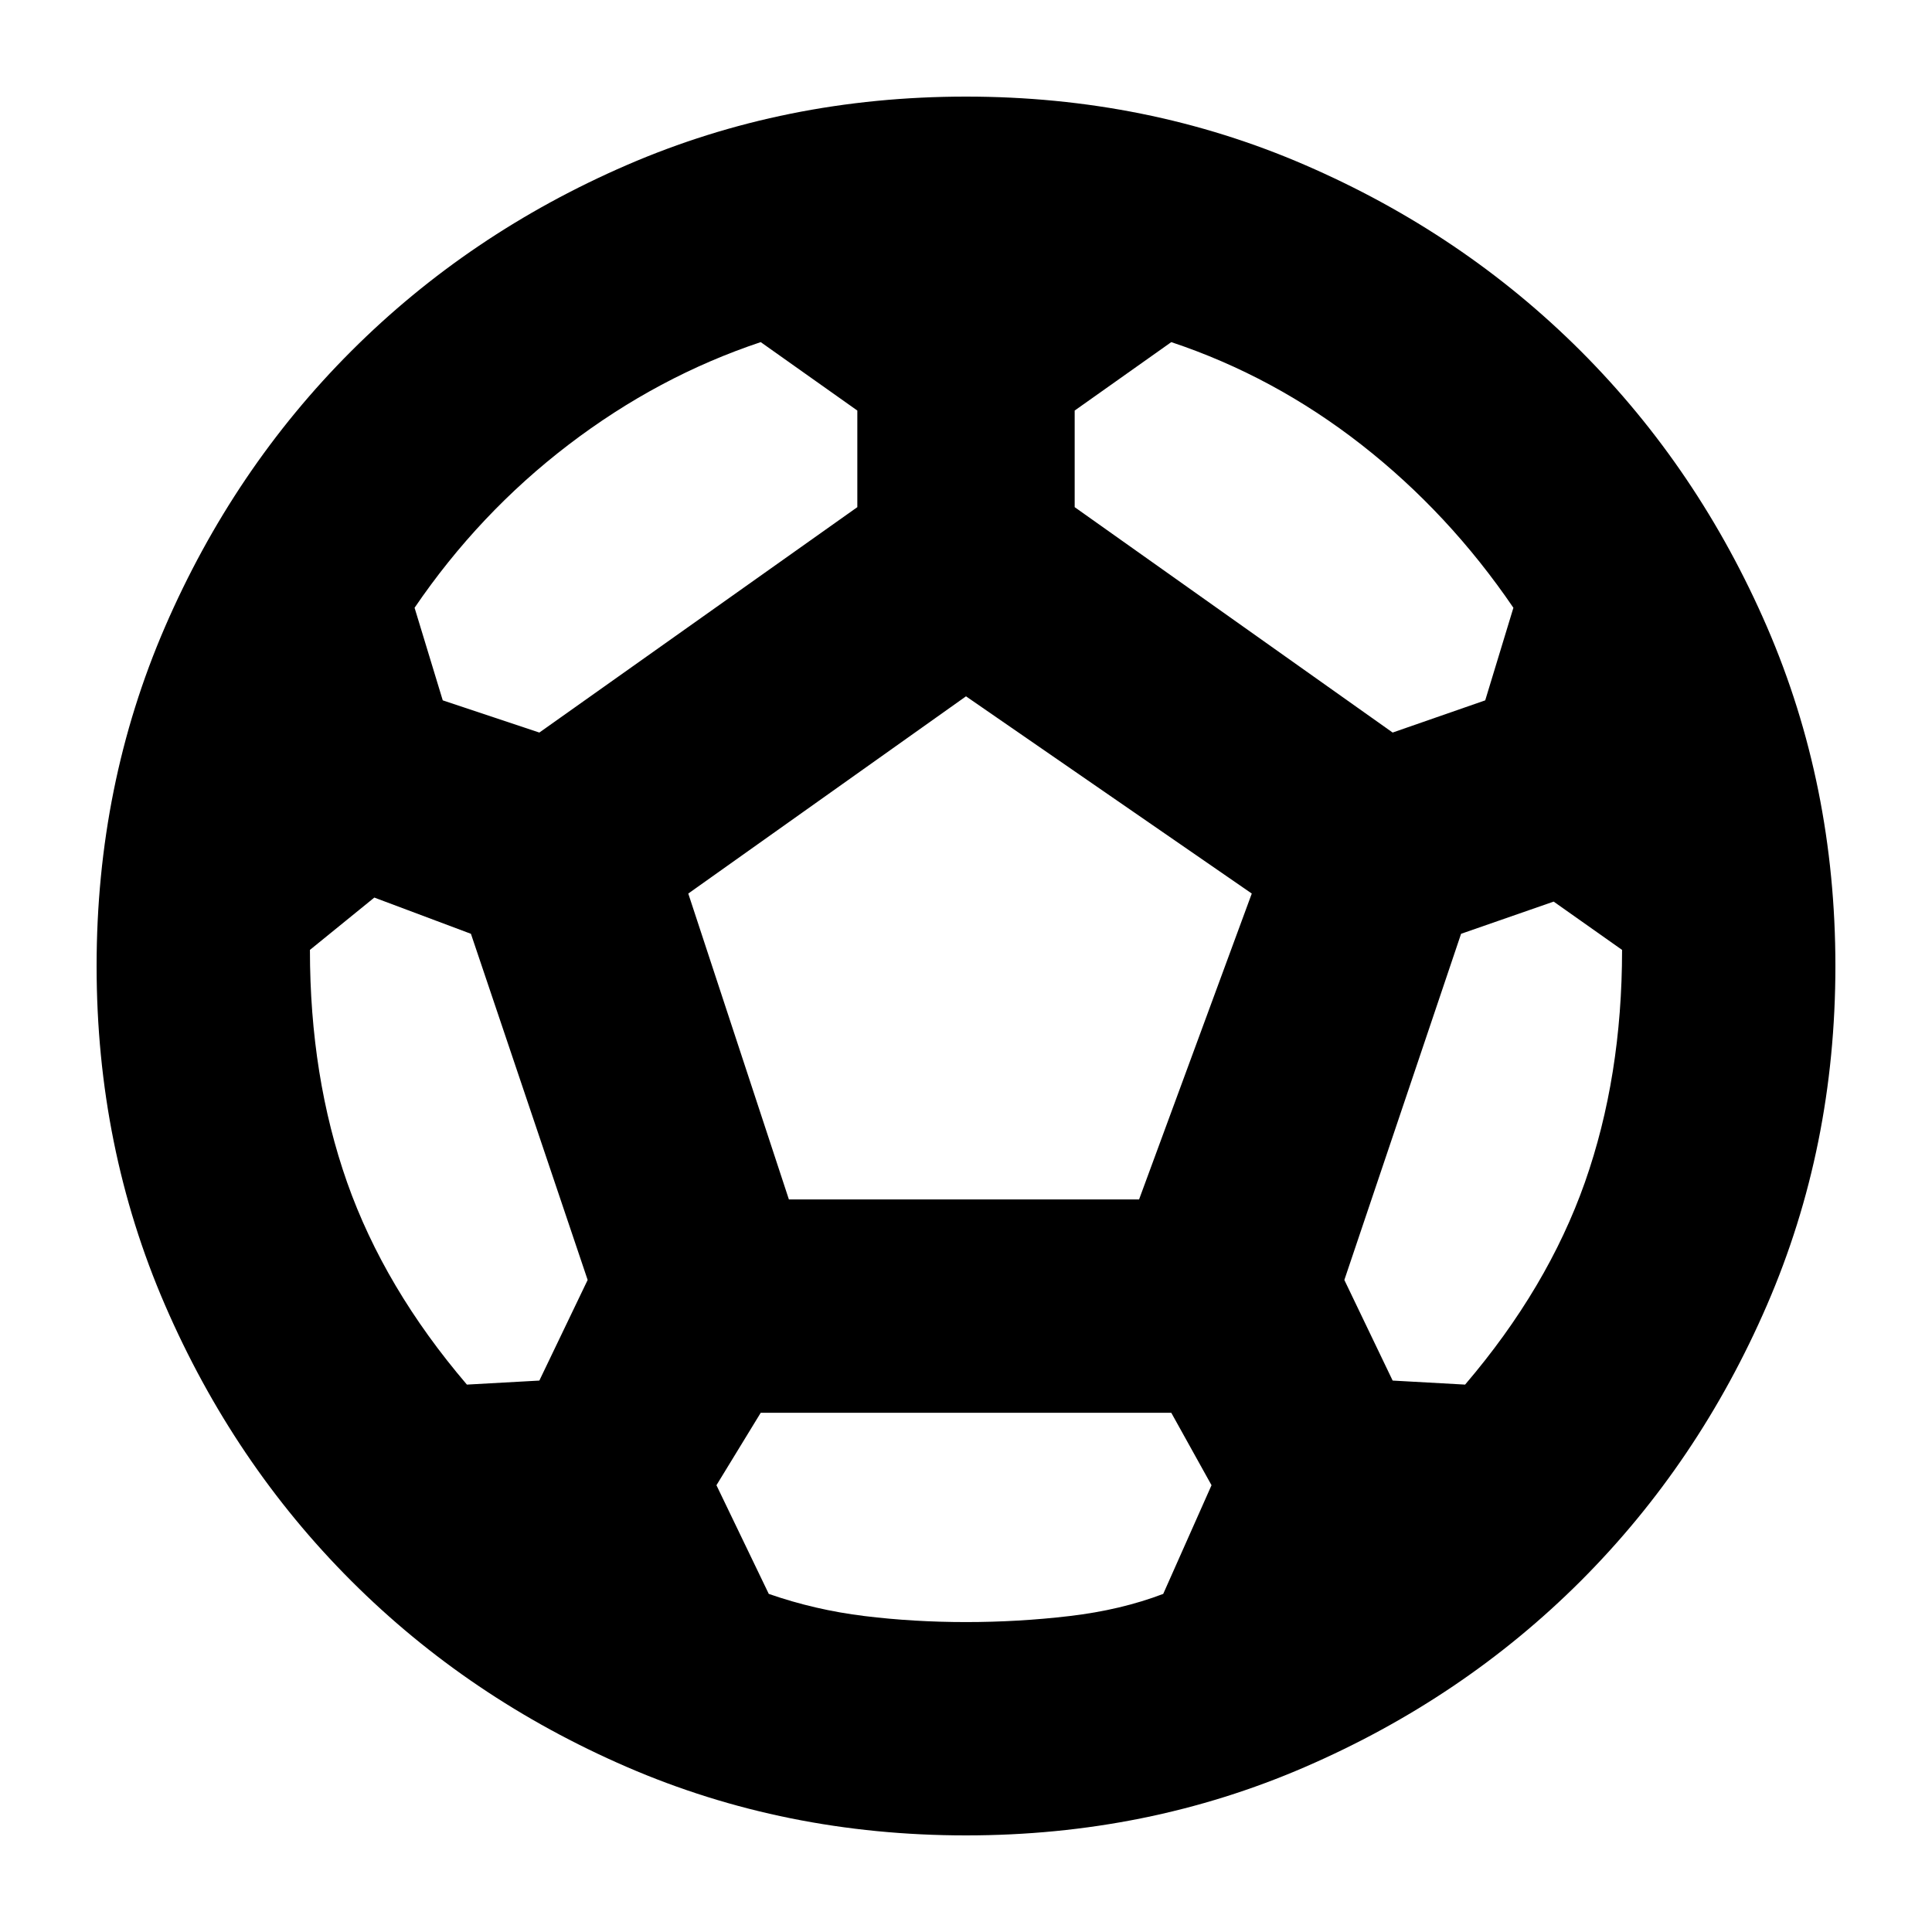 <svg xmlns="http://www.w3.org/2000/svg" height="24" width="24"><path d="M12 22.8Q9.75 22.8 7.787 21.95Q5.825 21.1 4.363 19.638Q2.9 18.175 2.05 16.212Q1.2 14.25 1.2 12Q1.2 9.75 2.05 7.787Q2.9 5.825 4.363 4.362Q5.825 2.9 7.787 2.05Q9.75 1.2 12 1.2Q14.25 1.2 16.212 2.05Q18.175 2.9 19.638 4.362Q21.1 5.825 21.95 7.787Q22.8 9.75 22.8 12Q22.8 14.25 21.95 16.212Q21.1 18.175 19.638 19.638Q18.175 21.1 16.212 21.95Q14.25 22.8 12 22.8ZM17.3 9.1 18.45 8.7 18.8 7.55Q18 6.375 16.913 5.525Q15.825 4.675 14.55 4.25L13.35 5.1V6.3ZM6.7 9.1 10.65 6.3V5.1L9.45 4.25Q8.175 4.675 7.062 5.525Q5.95 6.375 5.15 7.55L5.5 8.7ZM5.8 17.2 6.7 17.15 7.3 15.9 5.85 11.6 4.65 11.15 3.85 11.8Q3.85 13.375 4.312 14.688Q4.775 16 5.8 17.2ZM12 20.15Q12.65 20.15 13.288 20.075Q13.925 20 14.45 19.8L15.05 18.45L14.55 17.55H9.45L8.9 18.45L9.55 19.8Q10.125 20 10.738 20.075Q11.35 20.15 12 20.15ZM9.8 14.9H14.15L15.55 11.1L12 8.65L8.55 11.1ZM18.2 17.2Q19.225 16 19.688 14.688Q20.15 13.375 20.15 11.8L19.3 11.2L18.15 11.6L16.7 15.9L17.3 17.15Z"/></svg>